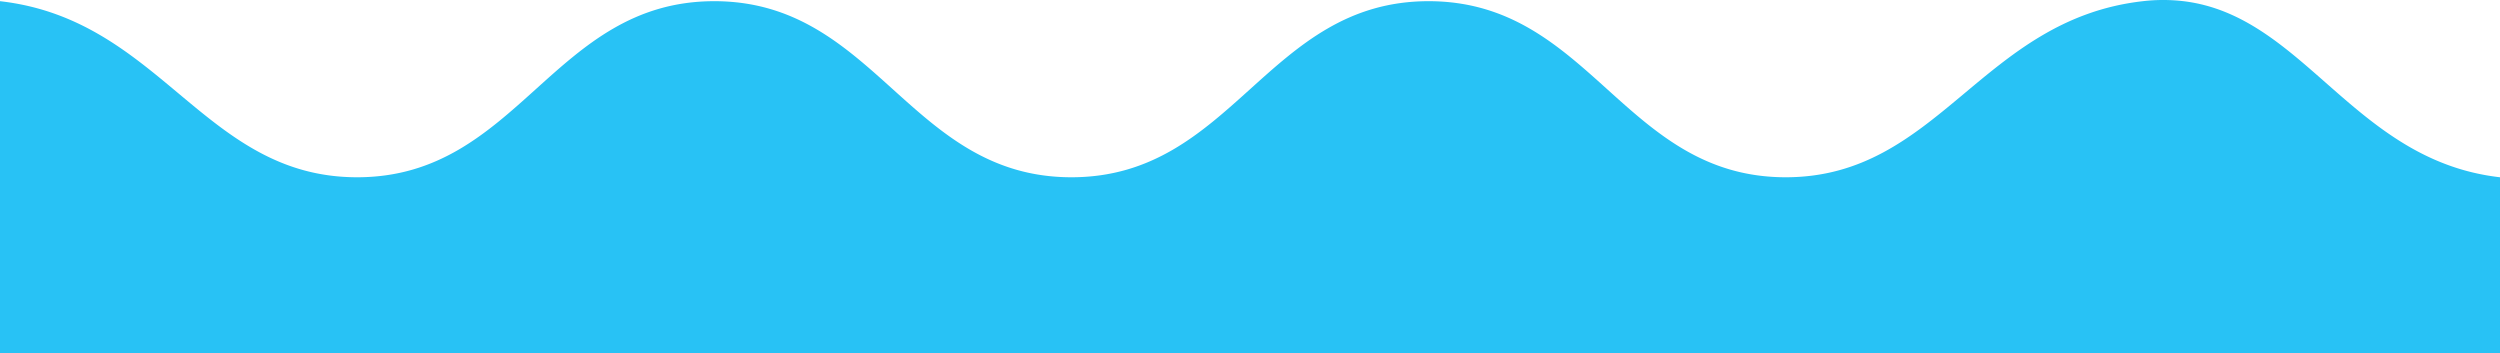 <svg id="Layer_1" data-name="Layer 1" xmlns="http://www.w3.org/2000/svg" viewBox="0 0 1024 144.728"><defs><style>.cls-1{fill:#28c2f5;}</style></defs><path class="cls-1" d="M1024.5,73.108v72.12H.5V.988c66.13,7.51,83.57,72.12,146.29,72.12,66.29,0,80.05-72.12,146.28-72.12s80,72.12,146.29,72.12,80.05-72.12,146.28-72.12c66.29,0,80.06,72.12,146.29,72.12,62.71,0,80.15-64.61,146.28-72.12a71.244,71.244,0,0,1,16.65,0C944.36,6.958,964.66,66.308,1024.5,73.108Z" transform="translate(-0.5 -0.5)"/></svg>